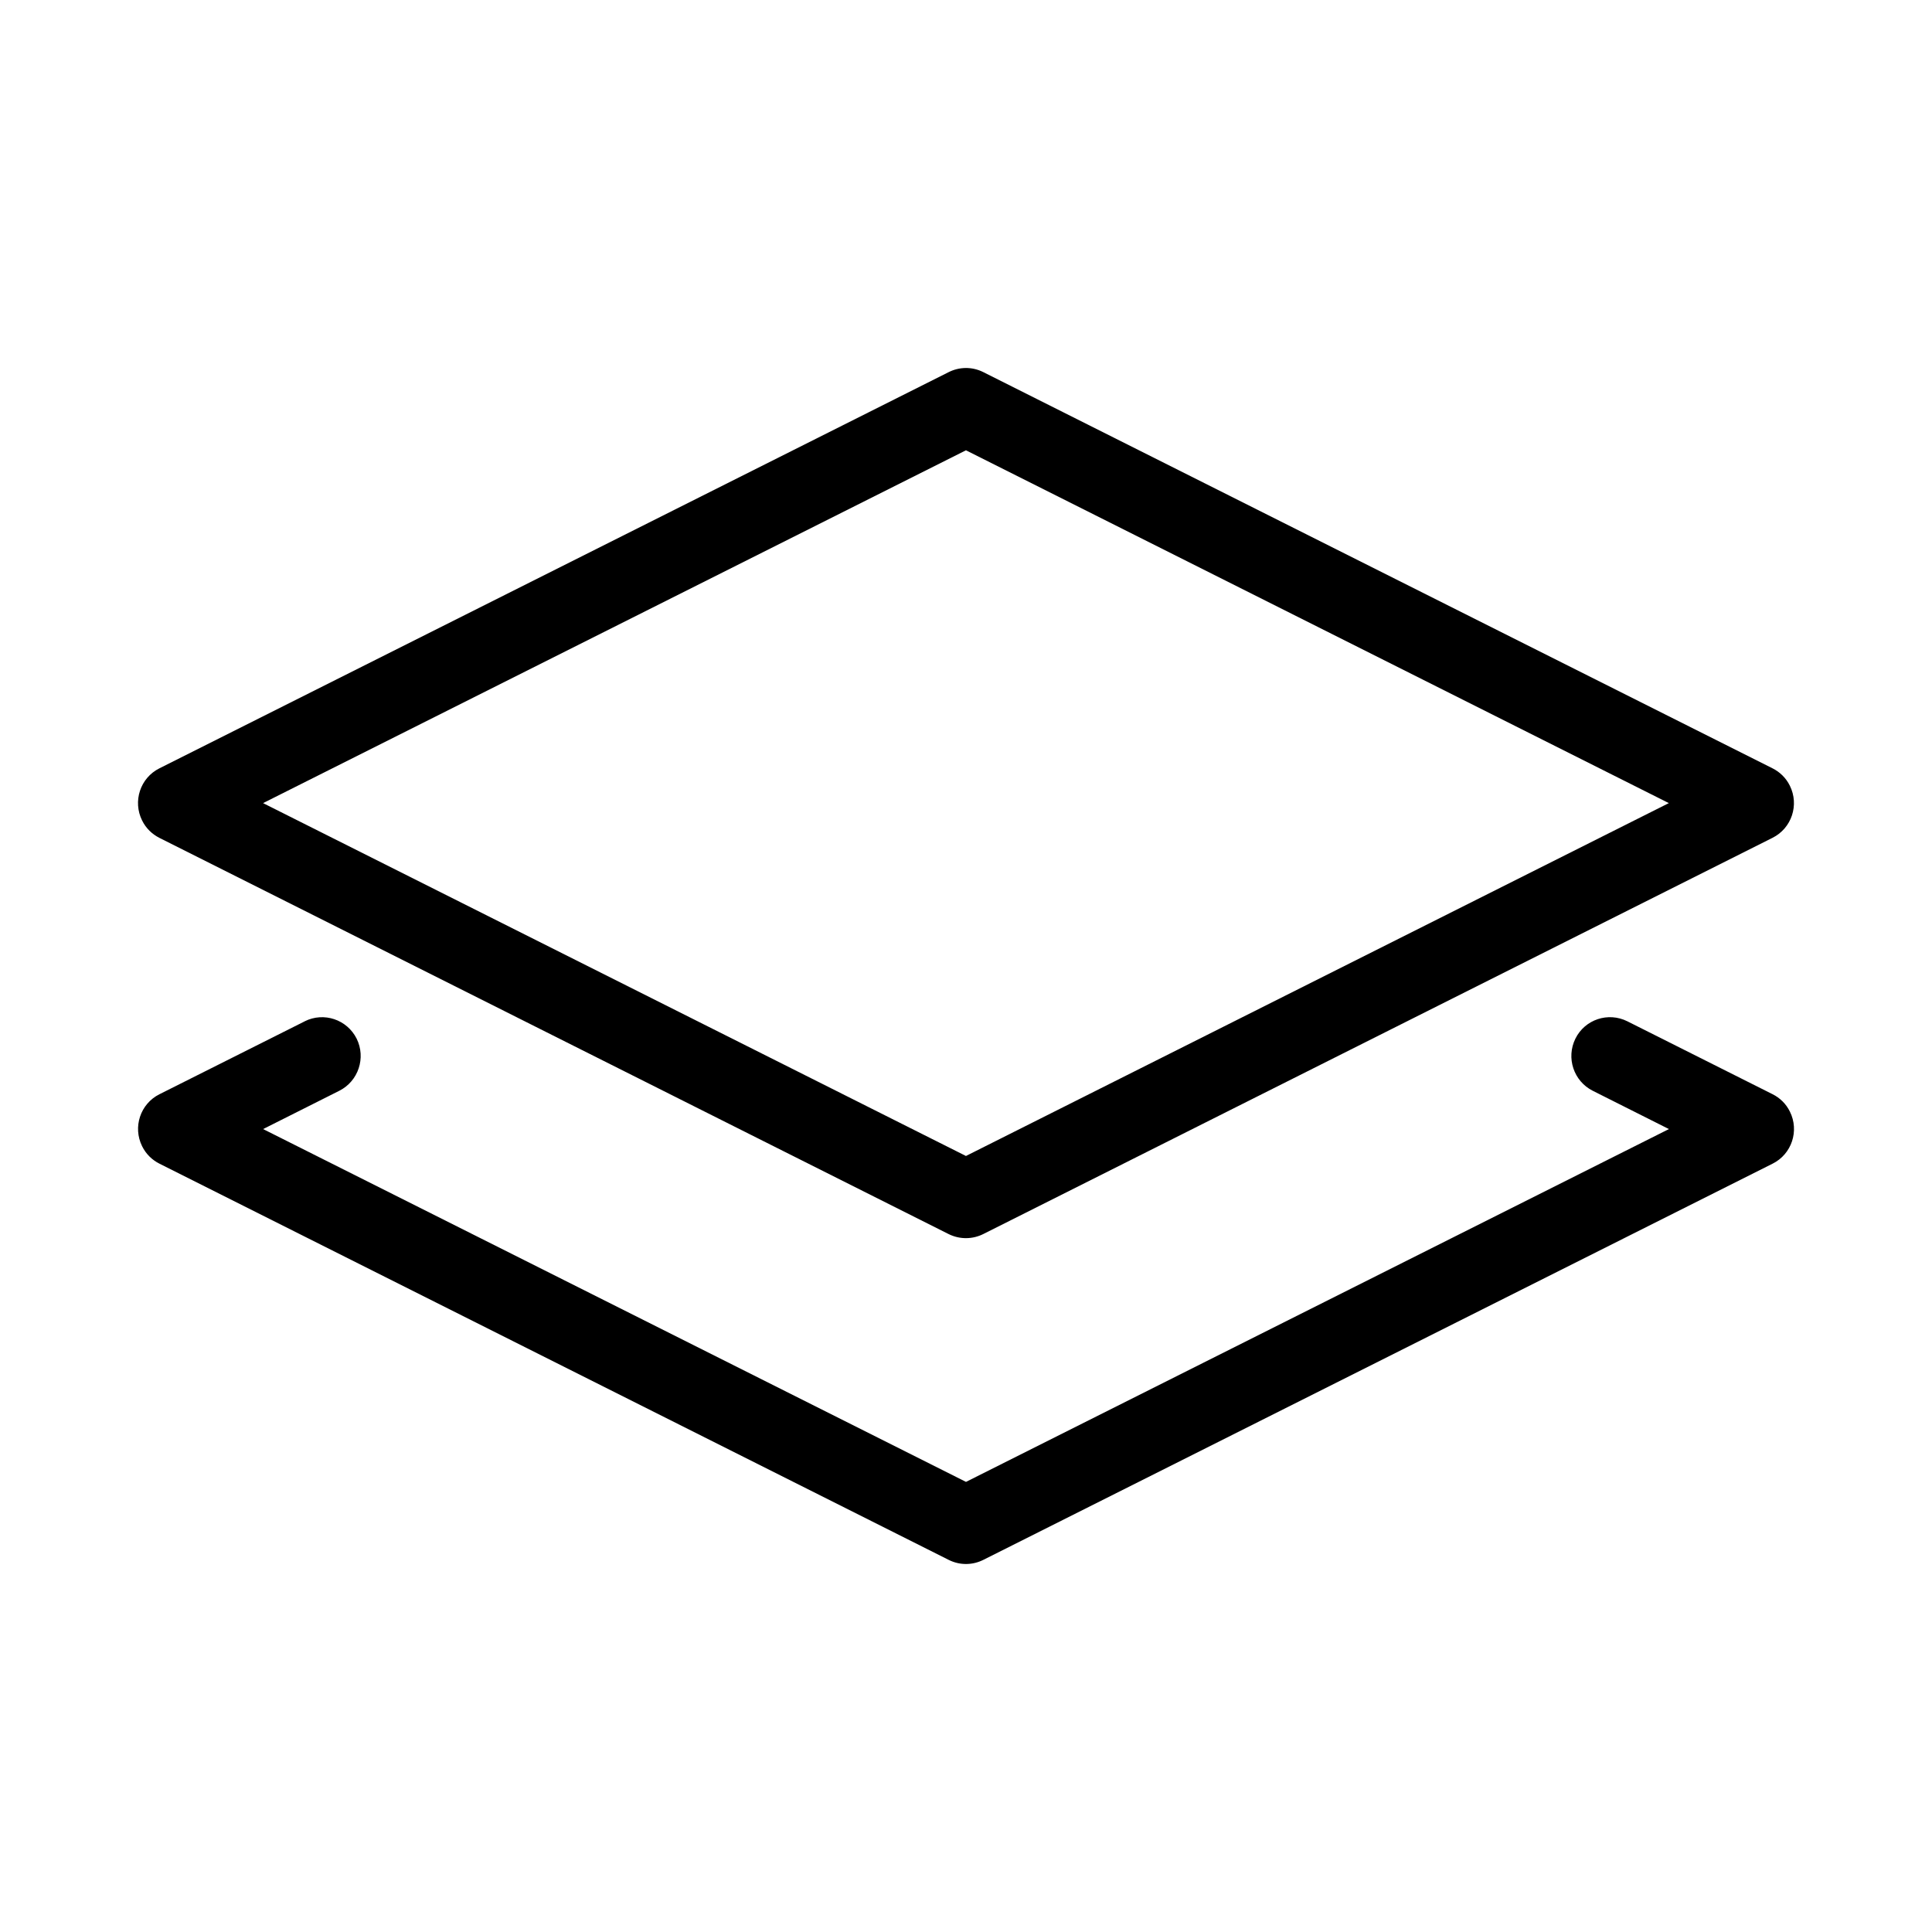<svg width="42" height="42" viewBox="0 0 42 42" fill="none" xmlns="http://www.w3.org/2000/svg">
<path d="M20.999 25.13L36.279 17.459L20.999 9.789L5.719 17.459L20.999 25.13ZM6.624 22.202C7.041 21.994 7.544 22.163 7.753 22.579C7.959 22.996 7.791 23.503 7.377 23.712L5.72 24.545L21 32.215L36.281 24.545L34.624 23.712C34.21 23.503 34.042 22.997 34.248 22.579C34.455 22.161 34.96 21.994 35.377 22.202L38.534 23.787C38.692 23.866 38.827 23.994 38.911 24.166C39.118 24.582 38.952 25.089 38.535 25.297L21.381 33.908C21.151 34.025 20.873 34.035 20.625 33.911L3.468 25.298C3.31 25.219 3.175 25.091 3.09 24.919C2.883 24.503 3.05 23.996 3.466 23.788L6.626 22.202L6.624 22.202ZM38.534 18.213L21.38 26.825C21.15 26.941 20.872 26.951 20.623 26.828L3.466 18.215C3.308 18.135 3.173 18.007 3.089 17.836C2.882 17.419 3.048 16.912 3.465 16.703L20.619 8.092C20.849 7.975 21.127 7.965 21.375 8.089L38.532 16.702C38.69 16.781 38.825 16.909 38.91 17.081C39.117 17.498 38.95 18.004 38.534 18.213Z" fill="black"/>
</svg>
